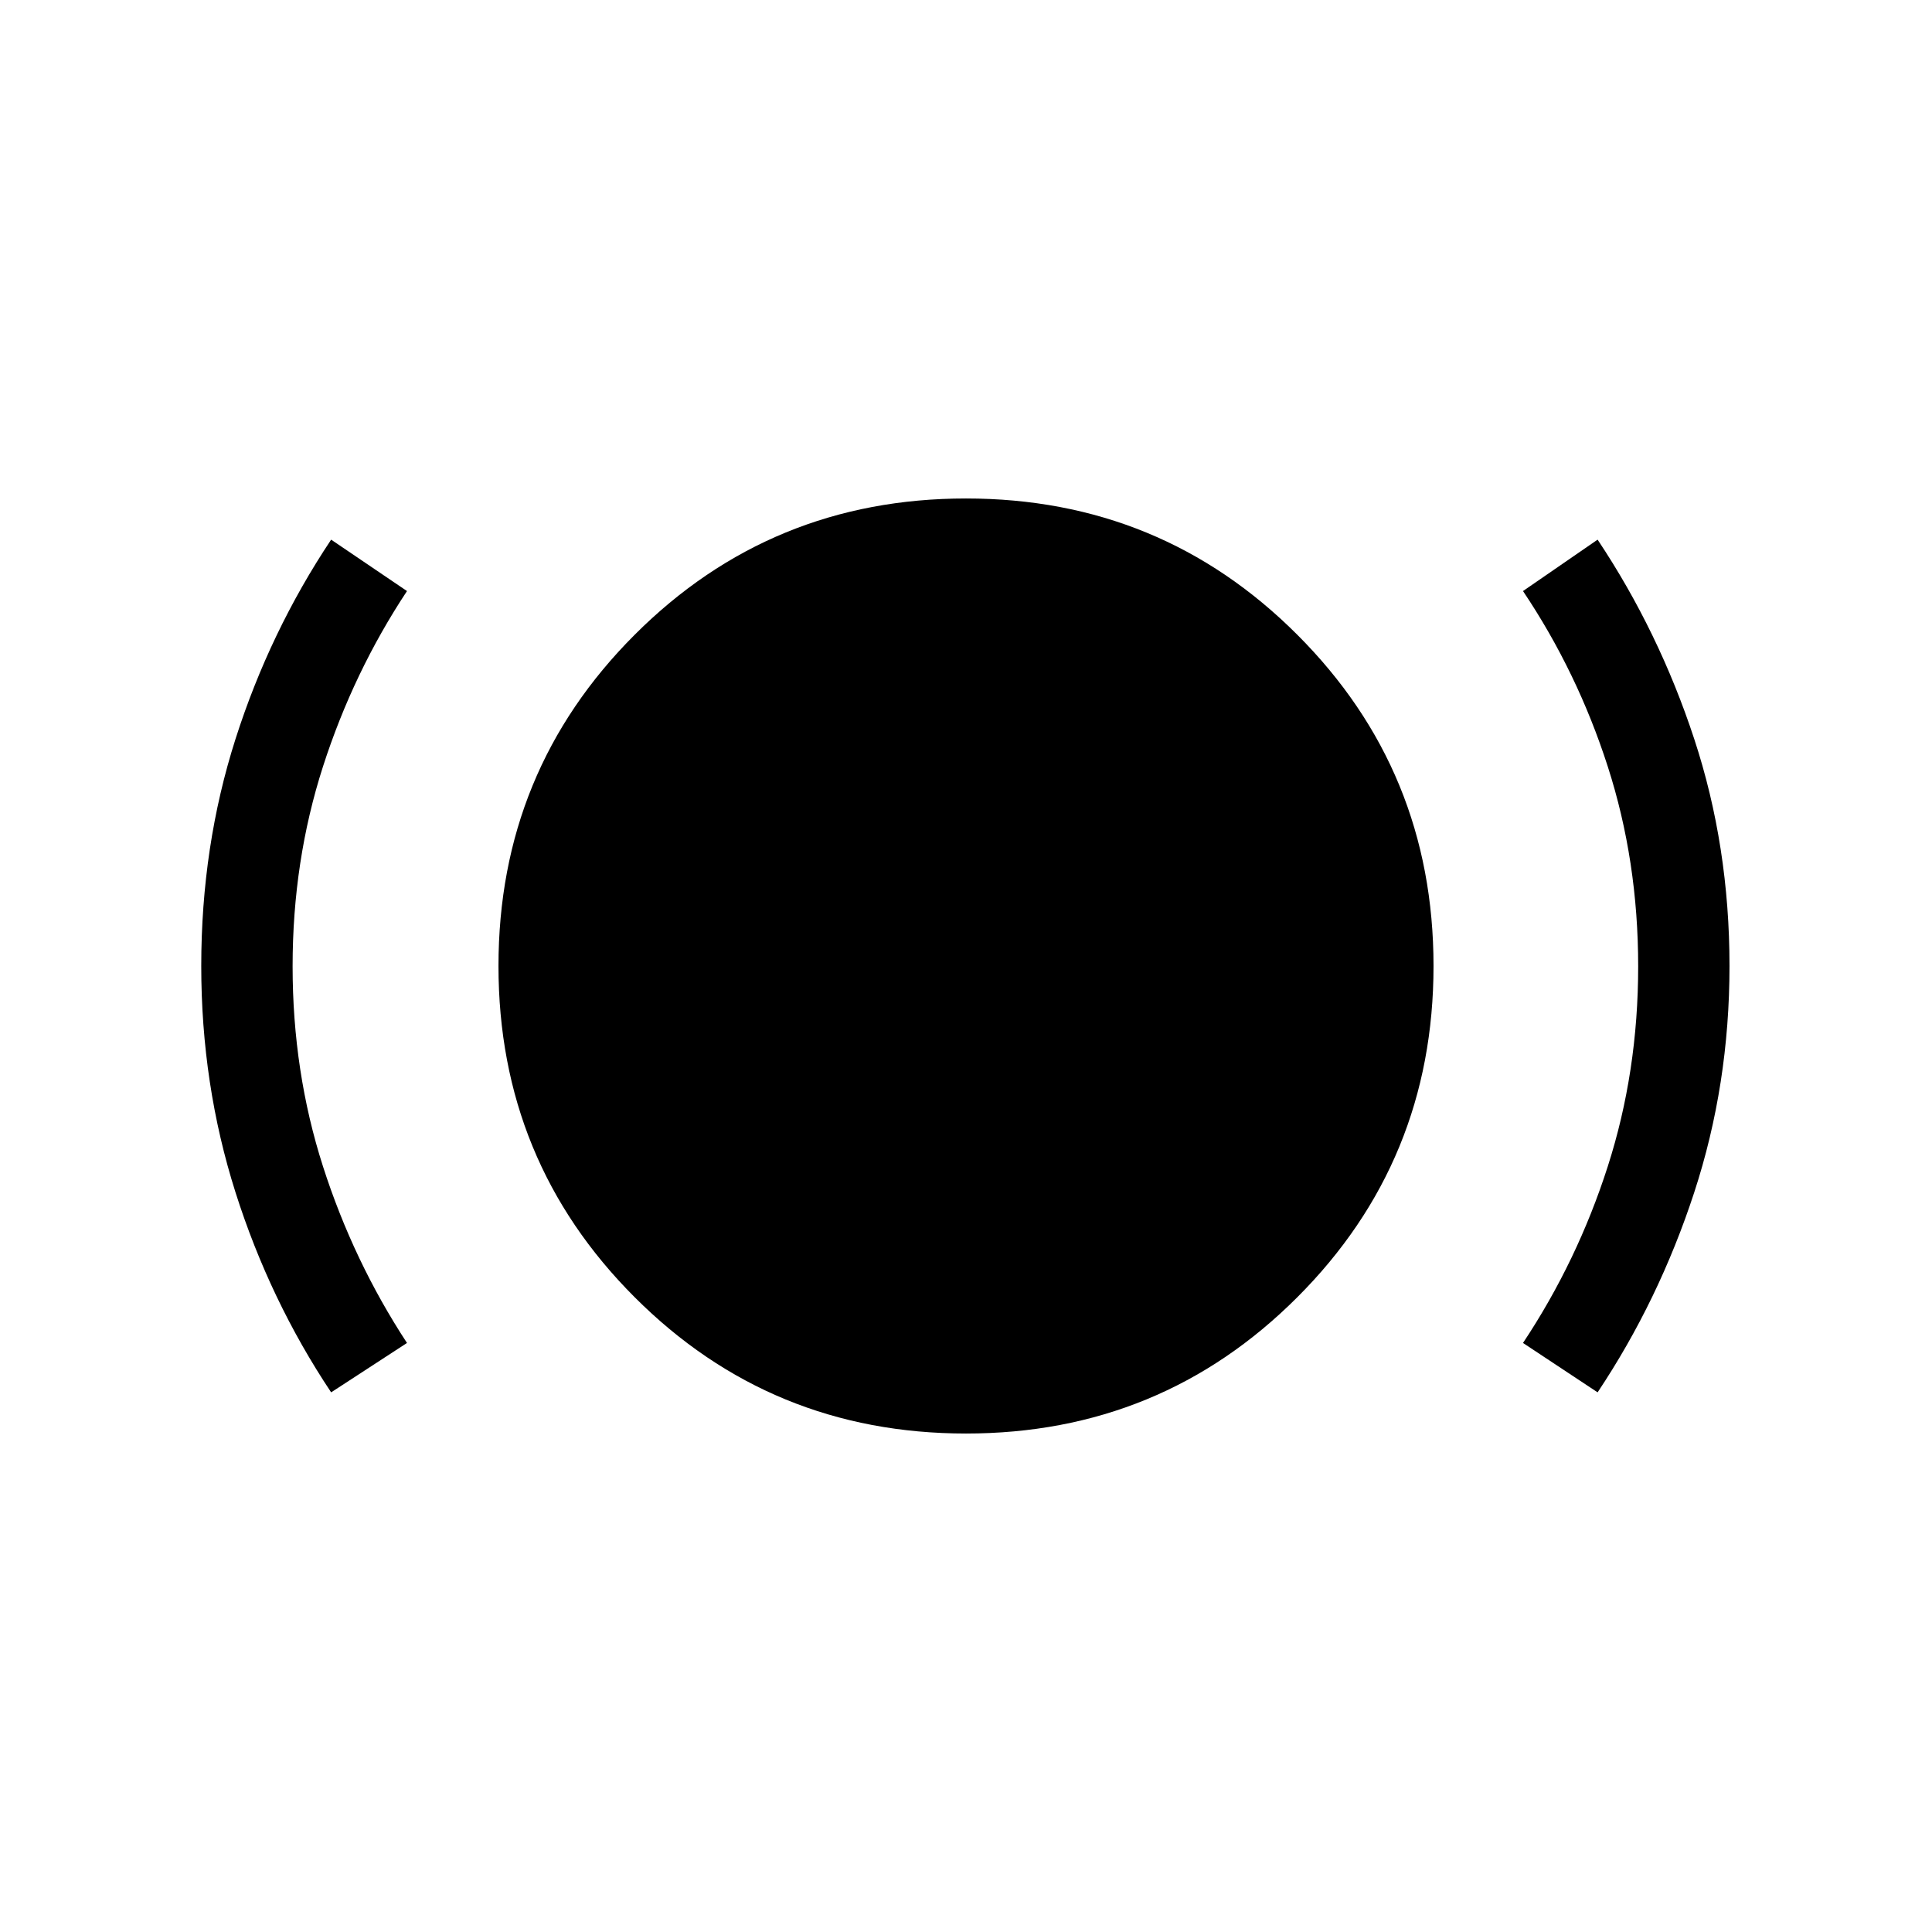 <svg xmlns="http://www.w3.org/2000/svg" width="48" height="48" viewBox="0 -960 960 960"><path d="M164.54-268.15q-30.46-45.7-47.5-99.31Q100-421.08 100-480q0-59.54 17.04-112.85 17.04-53.3 47.5-99l37.69 25.54q-26.61 40.23-41.73 87.16-15.11 46.92-15.11 99.31t15.11 99.46q15.12 47.07 41.73 87.69l-37.69 24.54ZM480-247.69q-96.92 0-164.61-67.7-67.7-67.69-67.7-164.61 0-96.92 67.7-164.61 67.69-67.7 164.61-67.7 96.92 0 164.61 67.7 67.7 67.69 67.7 164.61 0 96.92-67.7 164.61-67.69 67.7-164.61 67.7Zm313.84-20.46-37.07-24.54q27-40.62 42.11-87.69Q814-427.45 814-479.84q0-52.39-15.12-99.31-15.11-46.93-42.11-87.16l37.07-25.54q30.47 45.7 48 99 17.54 53.31 17.54 112.85 0 58.92-17.54 112.54-17.53 53.61-48 99.31Z"/></svg>